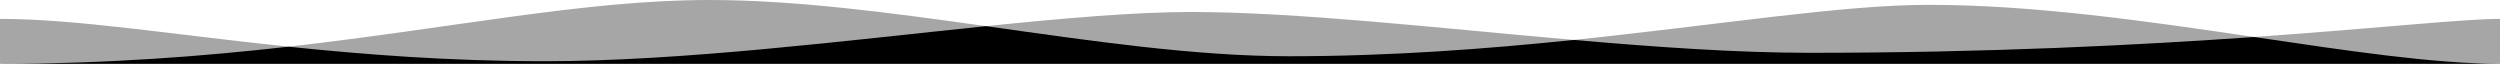 <svg width="1960" height="50" viewBox="0 0 1960 50" xmlns="http://www.w3.org/2000/svg">
    <path fill="#000" opacity=".35" d="M1767.2 29c-82.8-12.2-172.8-25.3-255.6-25.2-67.5 0-163.6 15.7-277.8 27.5-107.5-9.4-216.9-21.9-300.2-21.9-44 0-99.7 4.9-160.6 11.1C698.3 10 623.9 0 556.1 0c-96.7 0-199.7 21.8-330 36.6C134.4 27 59.7 14.8 0 14.8V50h1960V14.8c-29 0-94.5 7.3-192.8 14.2z"/>
    <path fill="#000"  d="M1418.5 41.4c-57 0-120.5-4.5-184.7-10.1-68.6 7.1-143.8 12.8-223.2 12.8-73.7 0-155.7-12.1-237.6-23.6C662.4 31.9 534.3 48 427.1 48c-74.5 0-141.4-5.2-201-11.4C158.9 44.2 84.5 50 0 50h1960c-52.1 0-119.6-10.2-192.8-21-89.8 6.3-206.9 12.4-348.7 12.4z"/>
</svg>